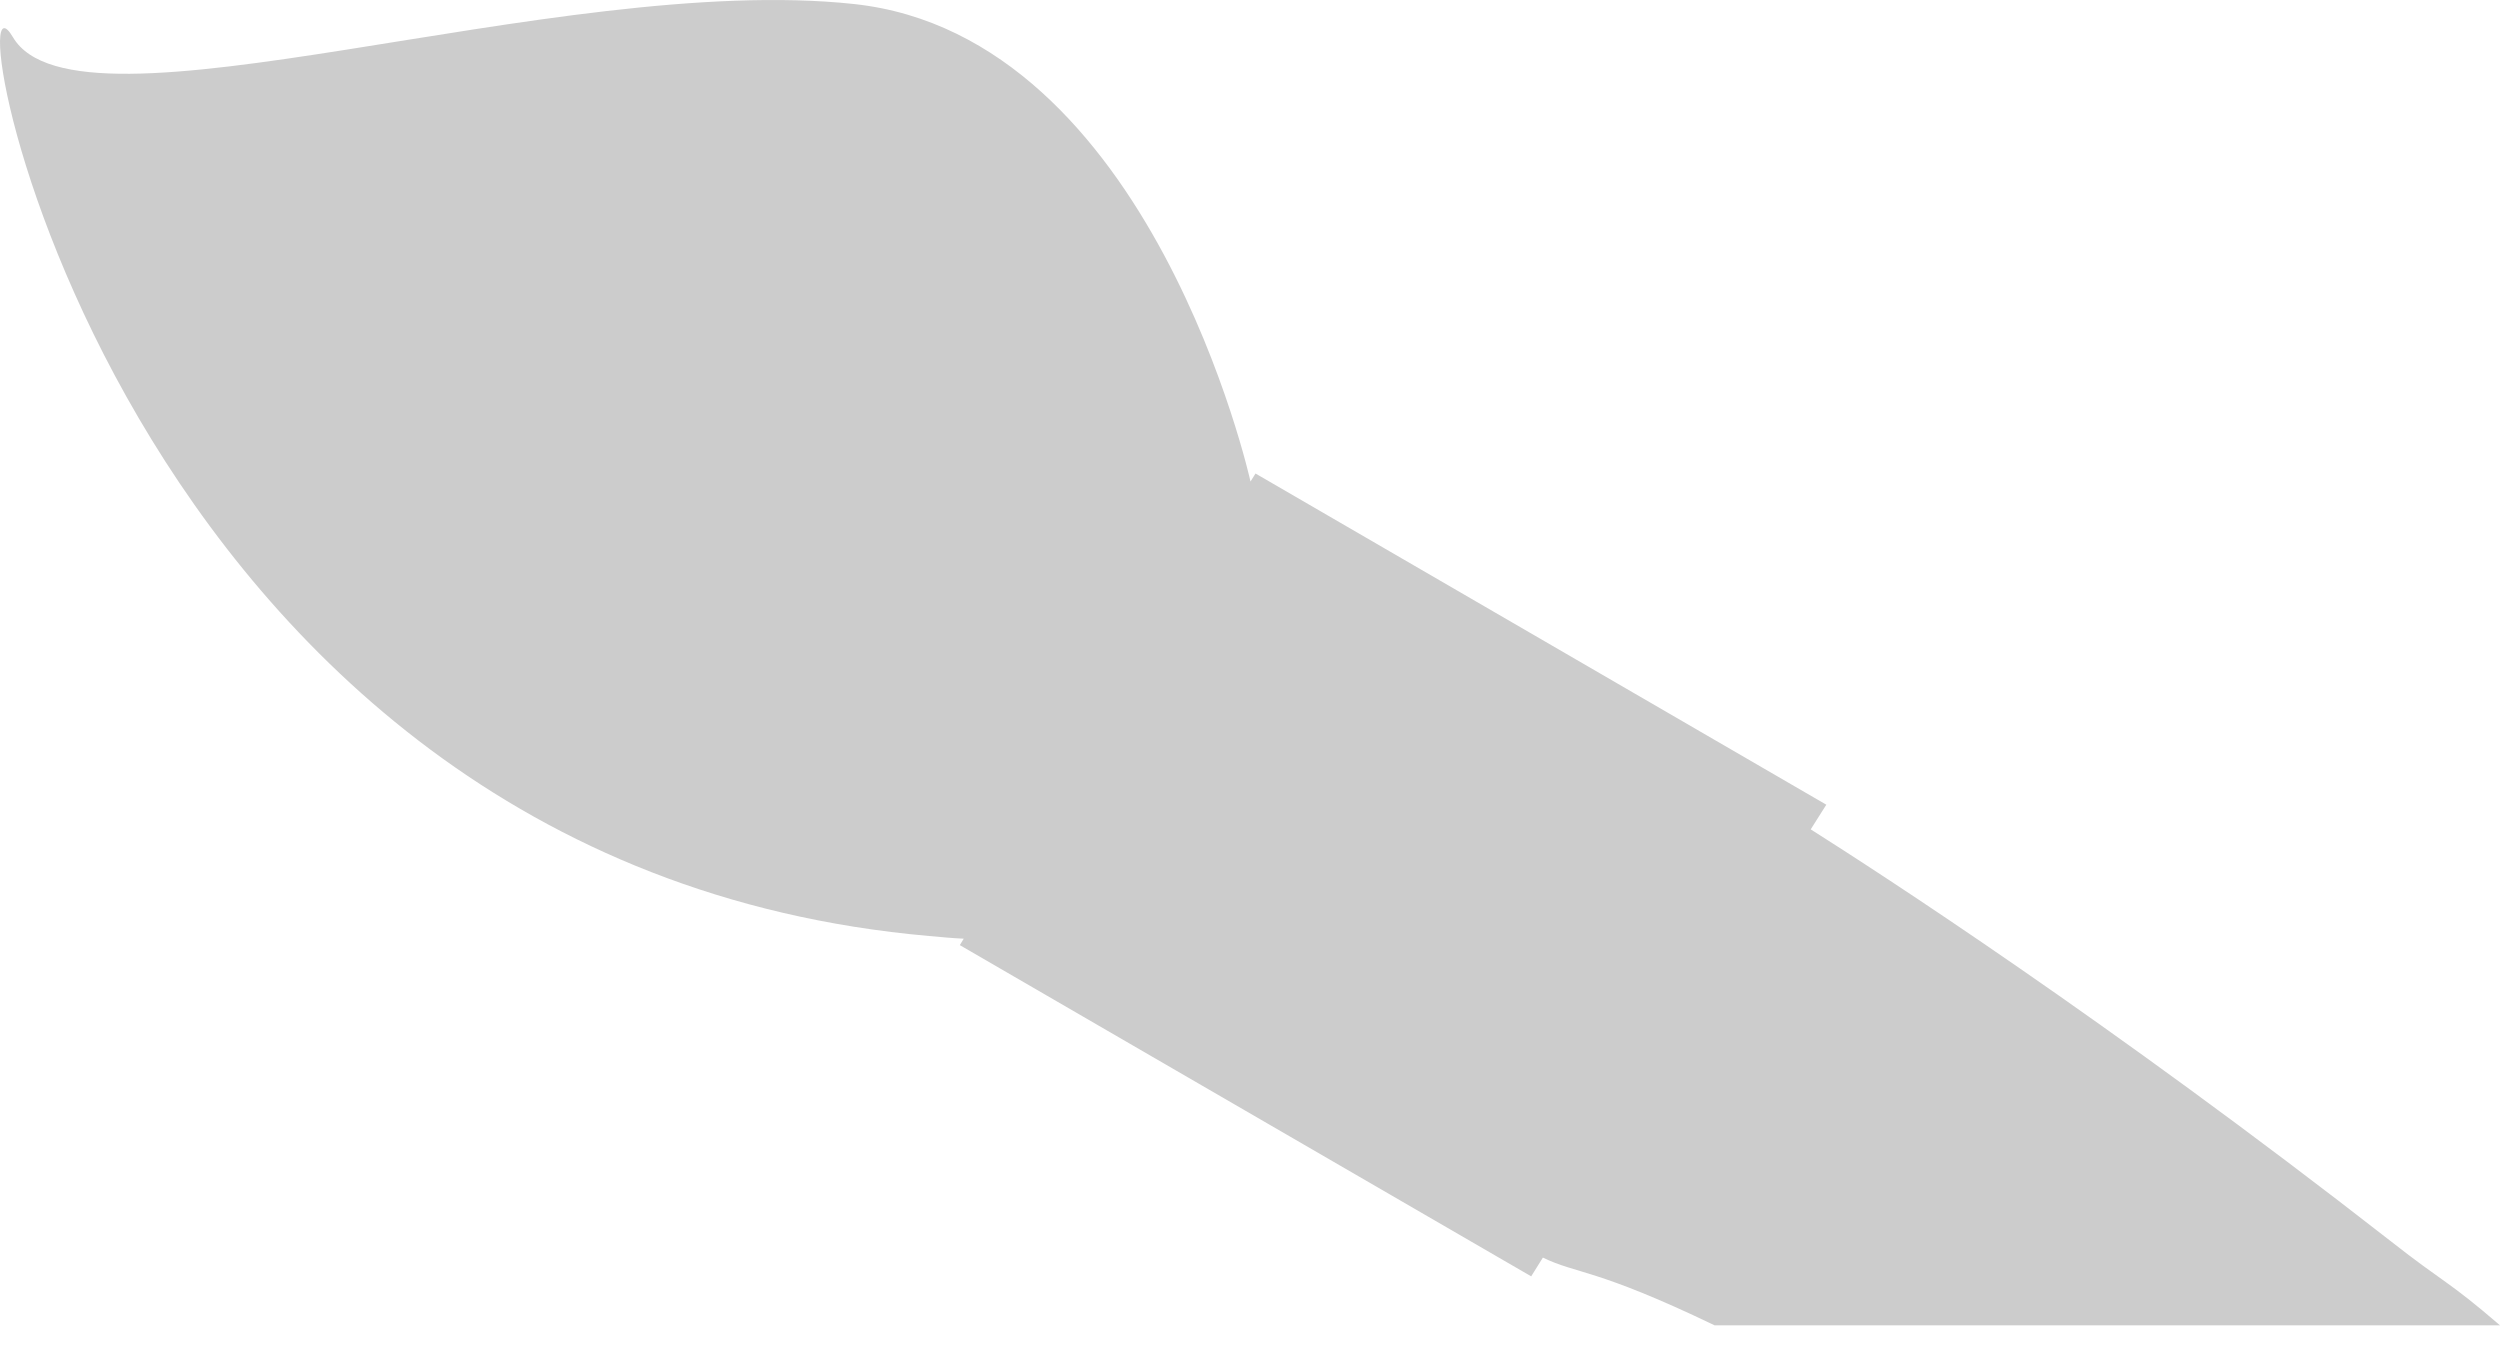 <svg width="59" height="32" viewBox="0 0 59 32" fill="none" xmlns="http://www.w3.org/2000/svg">
<path d="M59 31.278C57.752 30.203 57.703 30.299 56.415 29.287C49.738 24.076 44.35 20.598 42.733 19.573L43.101 18.991L29.63 11.175L29.512 11.364C29.512 11.364 27.186 0.854 20.155 0.095C13.137 -0.664 1.828 3.469 0.304 0.876C-1.221 -1.717 2.544 20.383 21.929 22.09C22.205 22.115 22.481 22.141 22.744 22.153L22.652 22.305L27.146 24.911L36.136 30.122L36.412 29.679C37.214 30.071 37.652 29.925 40.465 31.278H59Z" fill="black" fill-opacity="0.2"/>
</svg>
